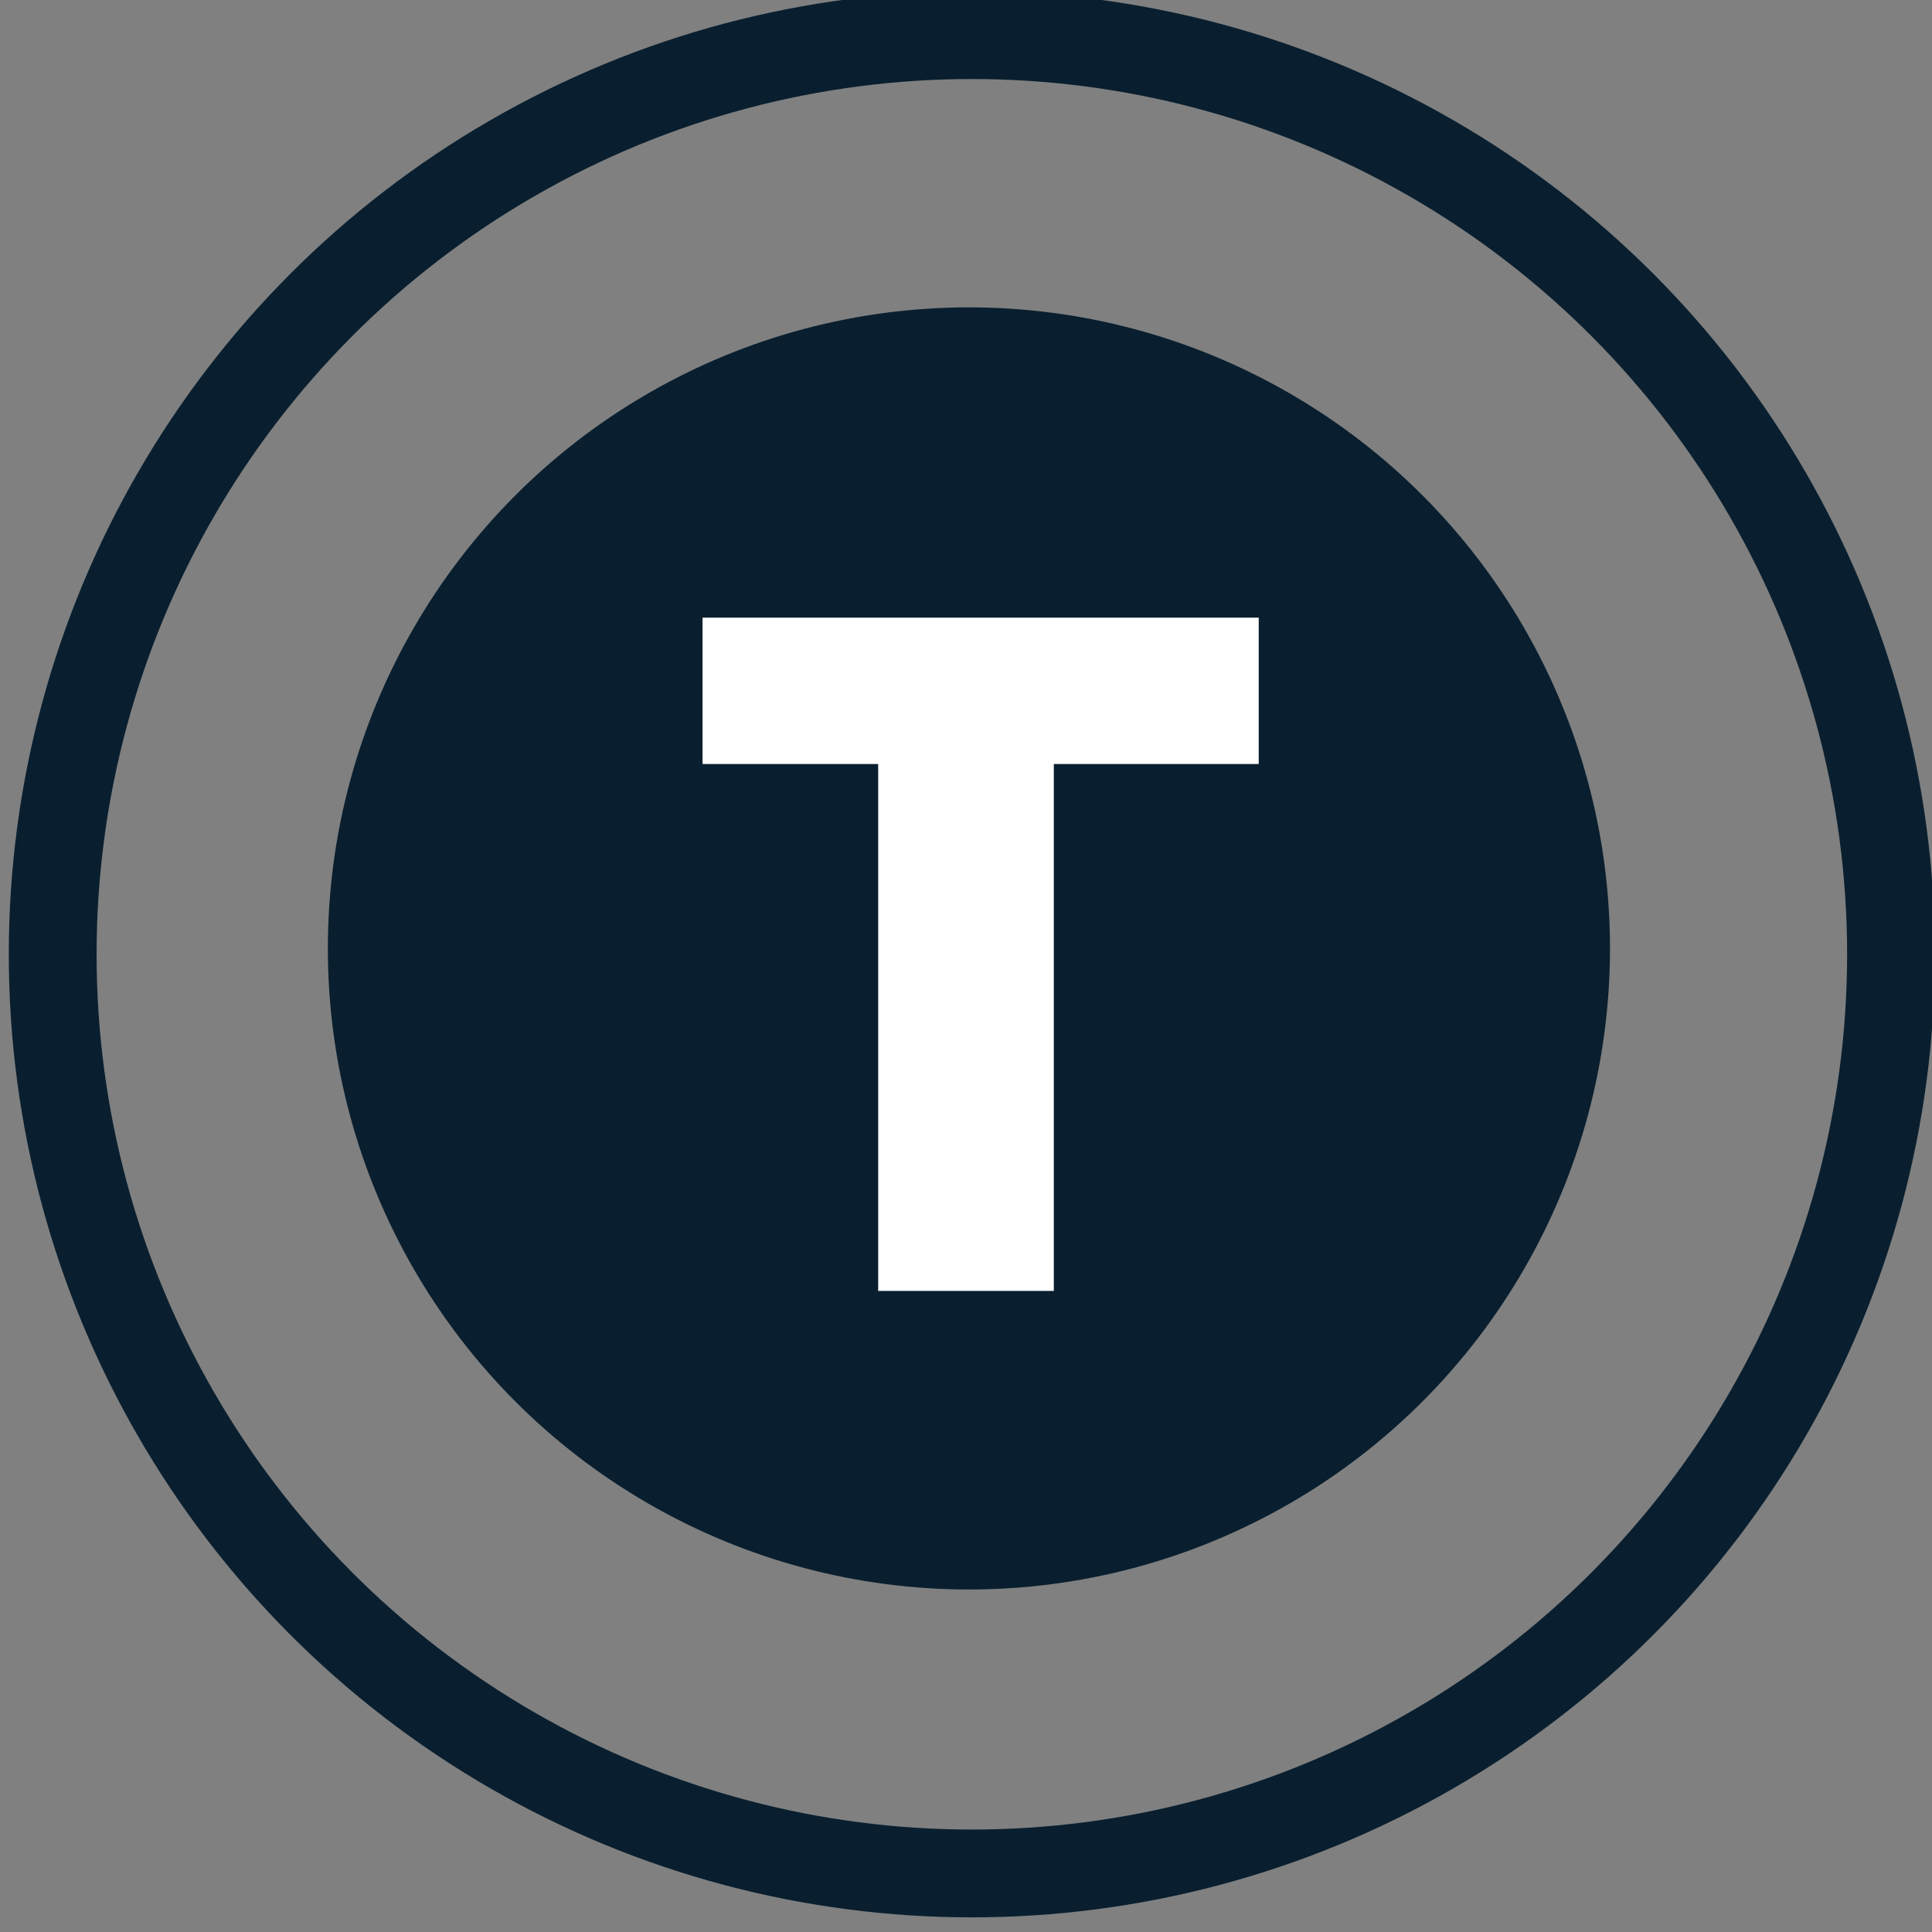 <svg xmlns="http://www.w3.org/2000/svg" xmlns:xlink="http://www.w3.org/1999/xlink" viewBox="0 0 66 66">
    <rect x="0" y="0" width="66" height="66" fill="#808080" stroke="none"/>
    <defs>
        <circle id="a" cx="33.2" cy="32.6" r="31.4"/>
    </defs>
    <use class="svg-stroke-hover" xlink:href="#a" overflow="visible" fill-rule="evenodd" clip-rule="evenodd" fill="none" stroke="#091F2F" stroke-width="3" stroke-miterlimit="10"/>
    <circle class="svg-fill-hover" fill="#091F2F" cx="33.1" cy="32.4" r="21.9"/>
    <path fill="#FFF" d="M43 21.1H24v5h6v18h6v-18h7z"/>
</svg>
